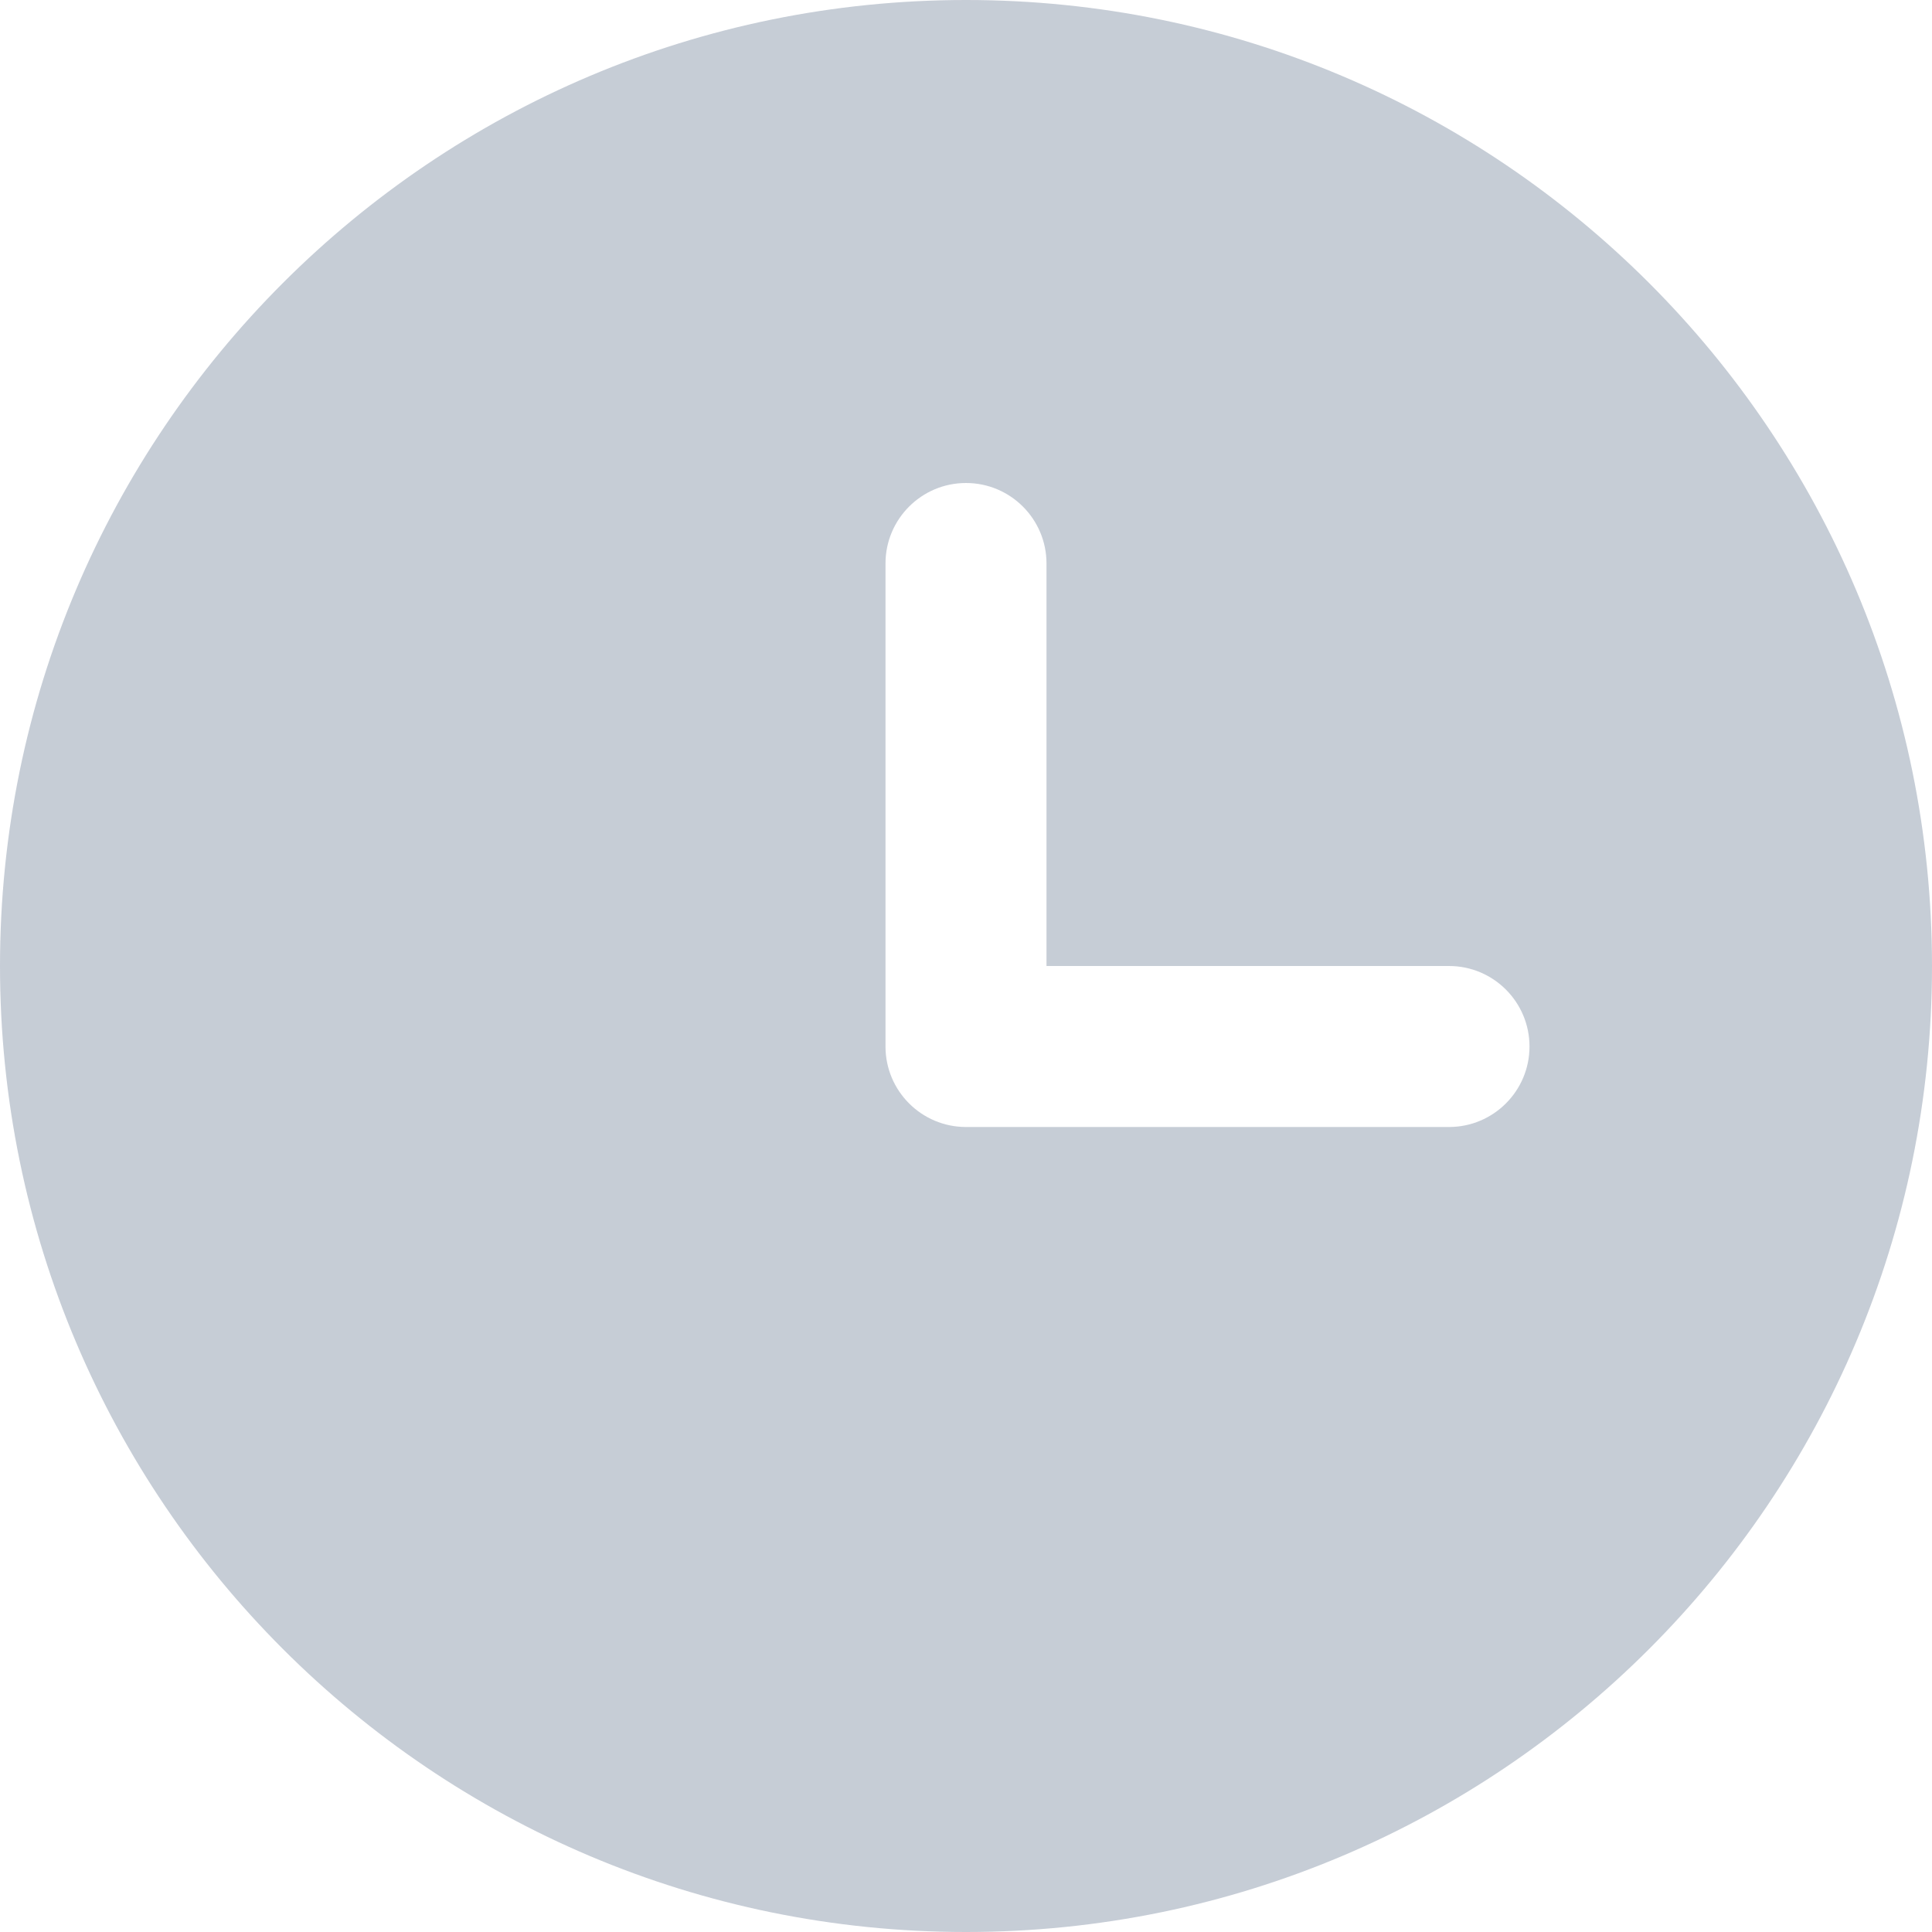 <?xml version="1.0" encoding="UTF-8"?>
<svg width="24px" height="24px" viewBox="0 0 24 24" version="1.1" xmlns="http://www.w3.org/2000/svg" xmlns:xlink="http://www.w3.org/1999/xlink">
    <!-- Generator: Sketch 50 (54983) - http://www.bohemiancoding.com/sketch -->
    <title>ic_列表时间</title>
    <desc>Created with Sketch.</desc>
    <defs></defs>
    <g id="Page-1" stroke="none" stroke-width="1" fill="none" fill-rule="evenodd" opacity="0.8">
        <g id="首页" transform="translate(-339, -729)" fill="#B8C0CC">
            <g id="card1" transform="translate(0, 591)">
                <g id="Group-5" transform="translate(338, 136)">
                    <g id="ic_时间" transform="translate(0, 1)">
                        <g id="Group-36" transform="translate(1, 1)">
                            <path d="M13,12 L13,7 C13,6.448 12.552,6 12,6 C11.448,6 11,6.448 11,7 L11,12 L11,13 C11,13.552 11.448,14 12,14 L18,14 C18.552,14 19,13.552 19,13 C19,12.448 18.552,12 18,12 L13,12 Z M12,24 C5.373,24 0,18.627 0,12 C0,5.373 5.373,0 12,0 C18.627,0 24,5.373 24,12 C24,18.627 18.627,24 12,24 Z" id="ic_列表时间"></path>
                        </g>
                    </g>
                </g>
            </g>
        </g>
    </g>
</svg>